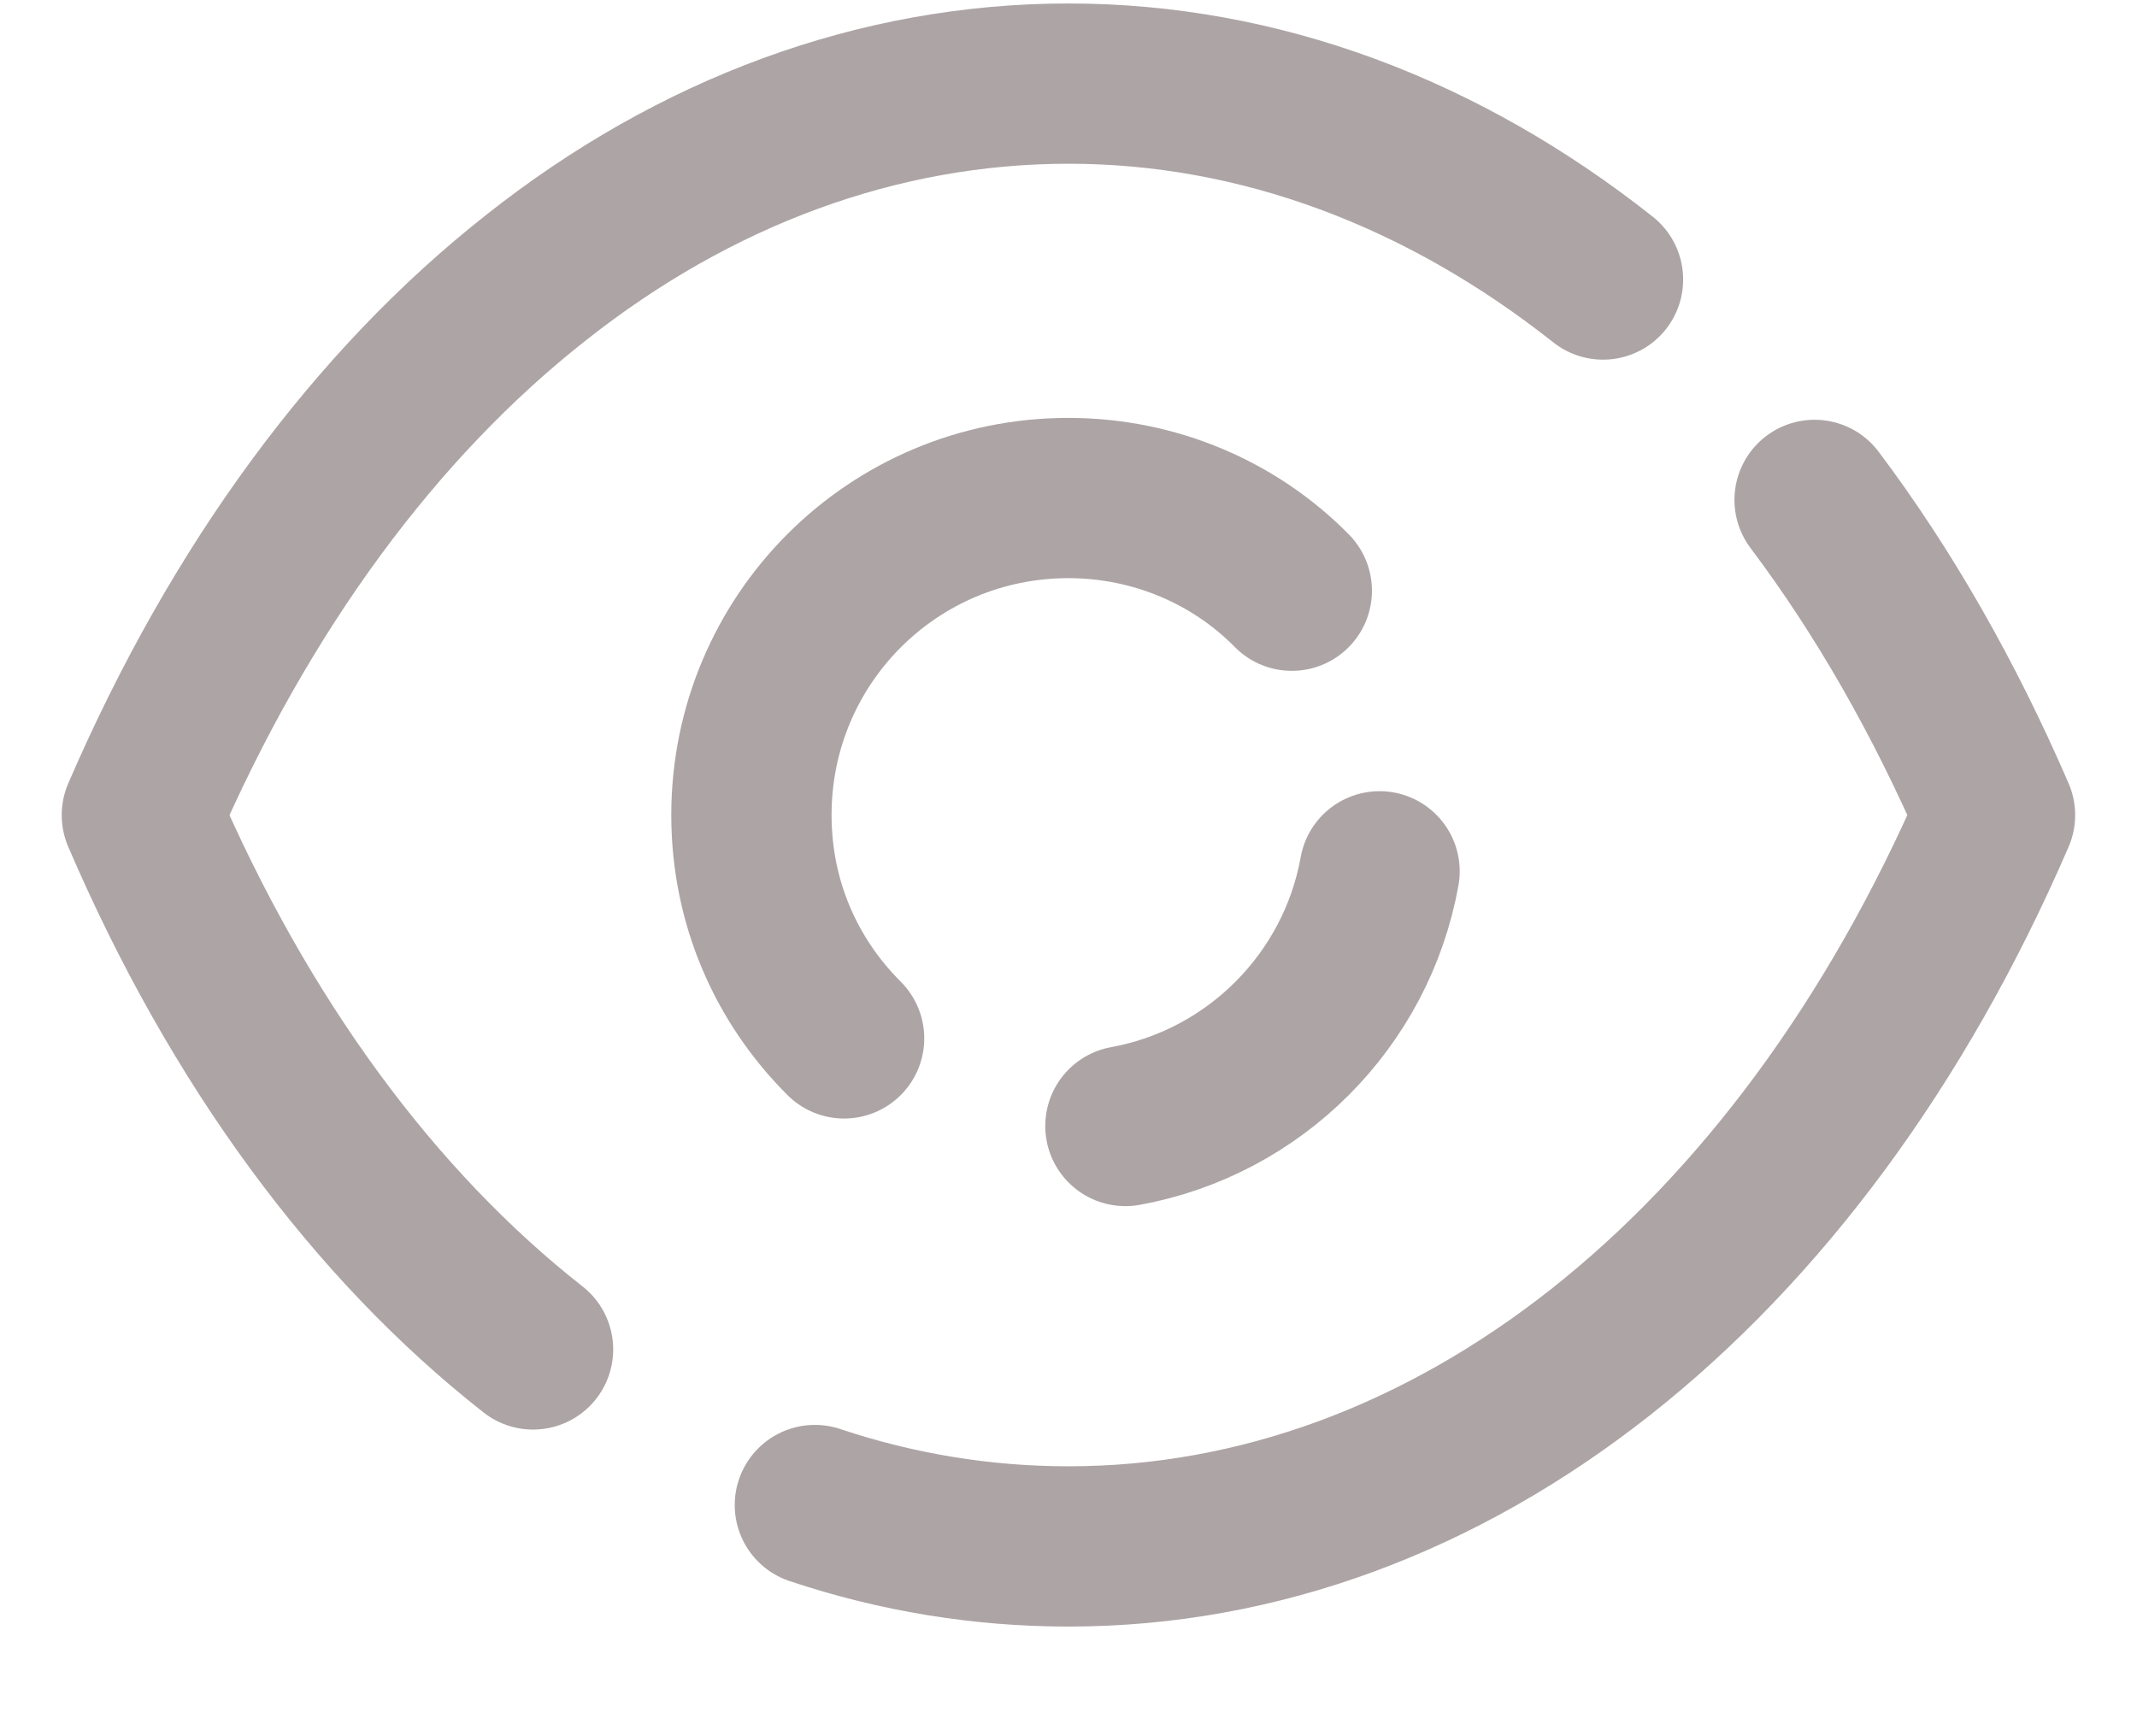 <svg width="16" height="13" viewBox="0 0 16 13" fill="none" xmlns="http://www.w3.org/2000/svg">
<path d="M6.32 7.775C5.889 7.345 5.626 6.76 5.626 6.103C5.626 4.789 6.685 3.729 7.999 3.729C8.65 3.729 9.248 3.992 9.672 4.423" stroke="#ADA4A5" stroke-width="1.2" stroke-linecap="round" stroke-linejoin="round"/>
<path d="M10.329 6.524C10.155 7.492 9.393 8.255 8.426 8.431" stroke="#ADA4A5" stroke-width="1.2" stroke-linecap="round" stroke-linejoin="round"/>
<path d="M3.991 10.104C2.801 9.17 1.793 7.805 1.062 6.103C1.8 4.394 2.815 3.021 4.013 2.079C5.203 1.137 6.576 0.626 8 0.626C9.431 0.626 10.804 1.145 12.002 2.093" stroke="#ADA4A5" stroke-width="1.2" stroke-linecap="round" stroke-linejoin="round"/>
<path d="M13.586 3.743C14.102 4.429 14.555 5.22 14.937 6.103C13.462 9.52 10.855 11.579 8 11.579C7.352 11.579 6.714 11.474 6.101 11.269" stroke="#ADA4A5" stroke-width="1.2" stroke-linecap="round" stroke-linejoin="round"/>
</svg>
